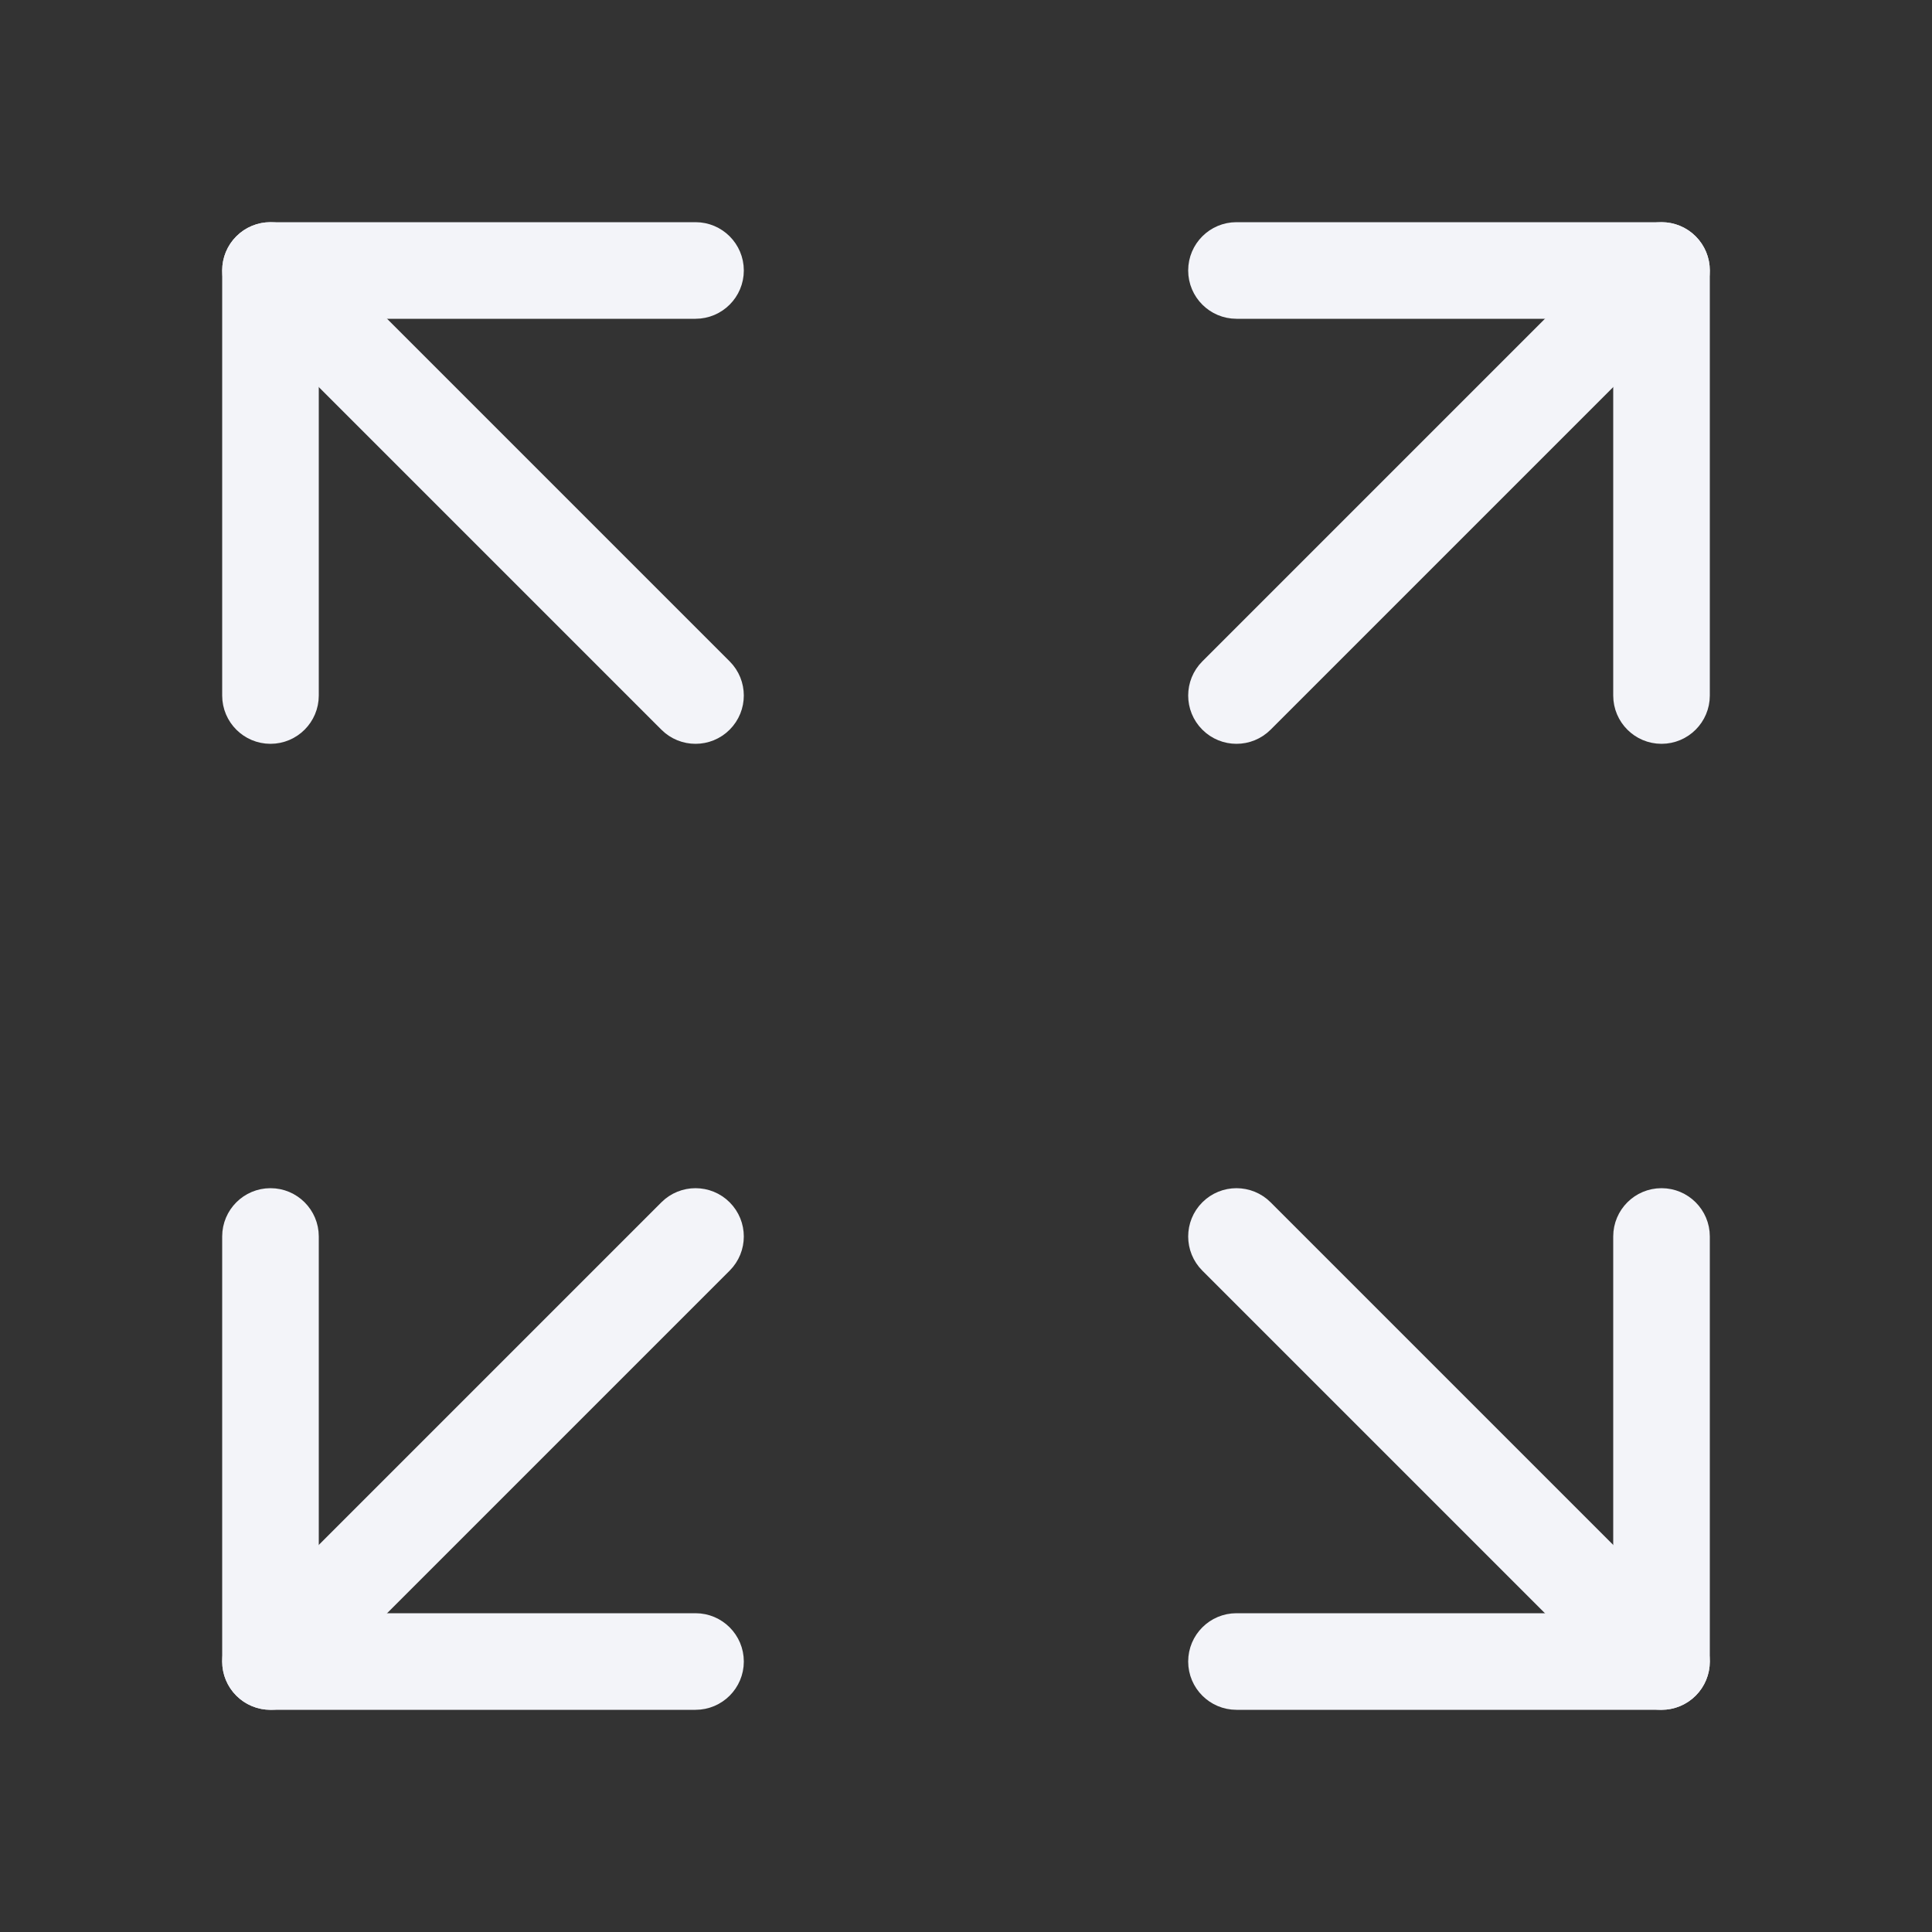 <svg xmlns="http://www.w3.org/2000/svg" xmlns:xlink="http://www.w3.org/1999/xlink" version="1.1" x="0px" y="0px"
     viewBox="0 0 100 100" stroke="#F3F4F9" fill="#F3F4F9" enable-background="new 0 0 100 100" xml:space="preserve"><rect x="0" y="0" width="100" height="100" fill="#333333" stroke="none"/><g><g><path d="M14,38c-1.104,0-2-0.896-2-2V14c0-1.104,0.896-2,2-2h22c1.104,0,2,0.896,2,2s-0.896,2-2,2H16v20    C16,37.104,15.104,38,14,38z"/></g><g><path d="M36,88H14c-1.104,0-2-0.896-2-2V64c0-1.104,0.896-2,2-2s2,0.896,2,2v20h20c1.104,0,2,0.896,2,2S37.104,88,36,88z"/></g><g><path d="M86,88H64c-1.104,0-2-0.896-2-2s0.896-2,2-2h20V64c0-1.104,0.896-2,2-2s2,0.896,2,2v22C88,87.104,87.104,88,86,88z"/></g><g><path d="M86,38c-1.104,0-2-0.896-2-2V16H64c-1.104,0-2-0.896-2-2s0.896-2,2-2h22c1.104,0,2,0.896,2,2v22    C88,37.104,87.104,38,86,38z"/></g></g>
    <g><path d="M36,38c-0.512,0-1.024-0.195-1.414-0.586l-22-22c-0.781-0.781-0.781-2.047,0-2.828c0.78-0.781,2.048-0.781,2.828,0l22,22   c0.781,0.781,0.781,2.047,0,2.828C37.024,37.805,36.512,38,36,38z"/></g>
    <g><path d="M86,88c-0.512,0-1.023-0.195-1.414-0.586l-22-22c-0.781-0.781-0.781-2.047,0-2.828s2.047-0.781,2.828,0l22,22   c0.781,0.781,0.781,2.047,0,2.828C87.023,87.805,86.512,88,86,88z"/></g>
    <g><path d="M64,38c-0.512,0-1.023-0.195-1.414-0.586c-0.781-0.781-0.781-2.047,0-2.828l22-22c0.781-0.781,2.047-0.781,2.828,0   c0.781,0.781,0.781,2.047,0,2.828l-22,22C65.023,37.805,64.512,38,64,38z"/></g>
    <g><path d="M14,88c-0.512,0-1.024-0.195-1.414-0.586c-0.781-0.781-0.781-2.047,0-2.828l22-22c0.78-0.781,2.048-0.781,2.828,0   c0.781,0.781,0.781,2.047,0,2.828l-22,22C15.024,87.805,14.512,88,14,88z"/></g>
   </svg>